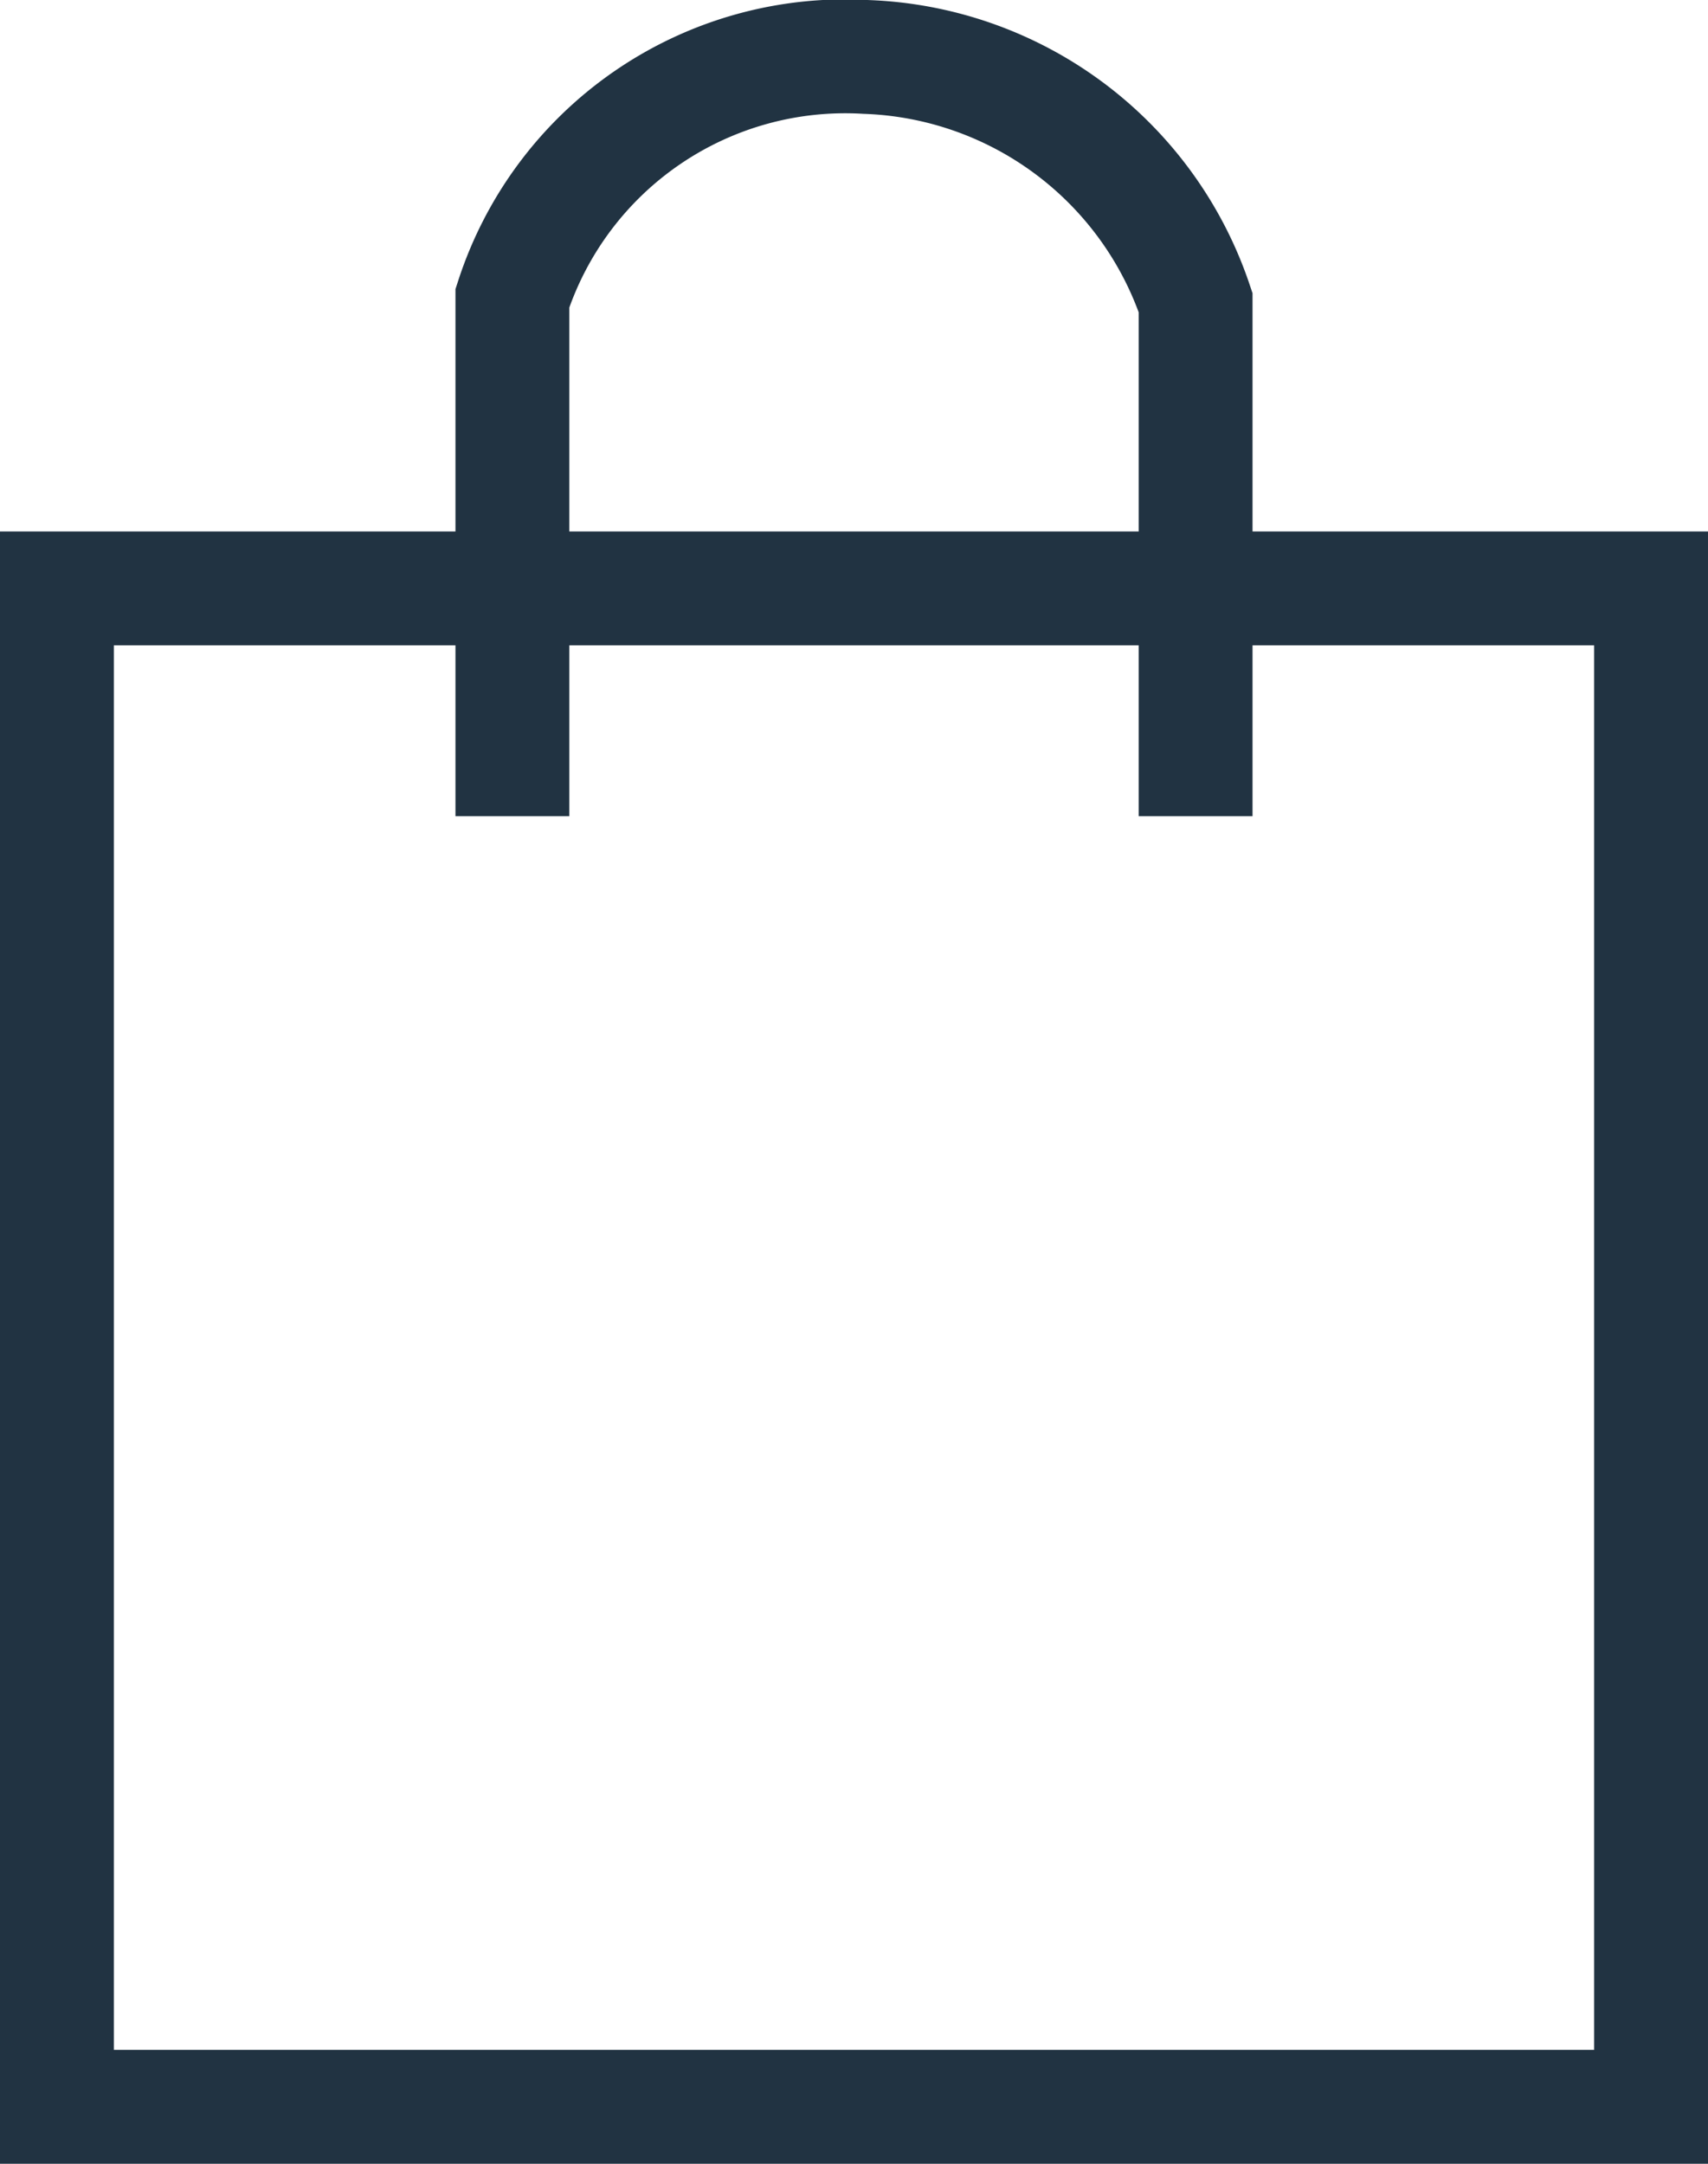 <svg xmlns="http://www.w3.org/2000/svg" width="22.5" height="28.5" viewBox="0 0 22.5 28.5"><defs><style>.a{fill:none;stroke:#213342;stroke-miterlimit:10;stroke-width:1.5px;}</style></defs><g transform="translate(641.25 10661.75)"><rect class="a" width="21" height="20" transform="translate(-640.5 -10654)"/><path class="a" d="M142.567,464.662v-6.823a4.61,4.61,0,0,1,4.657-3.177,4.755,4.755,0,0,1,4.343,3.235v6.765" transform="translate(-777.067 -11115.662)"/></g></svg>